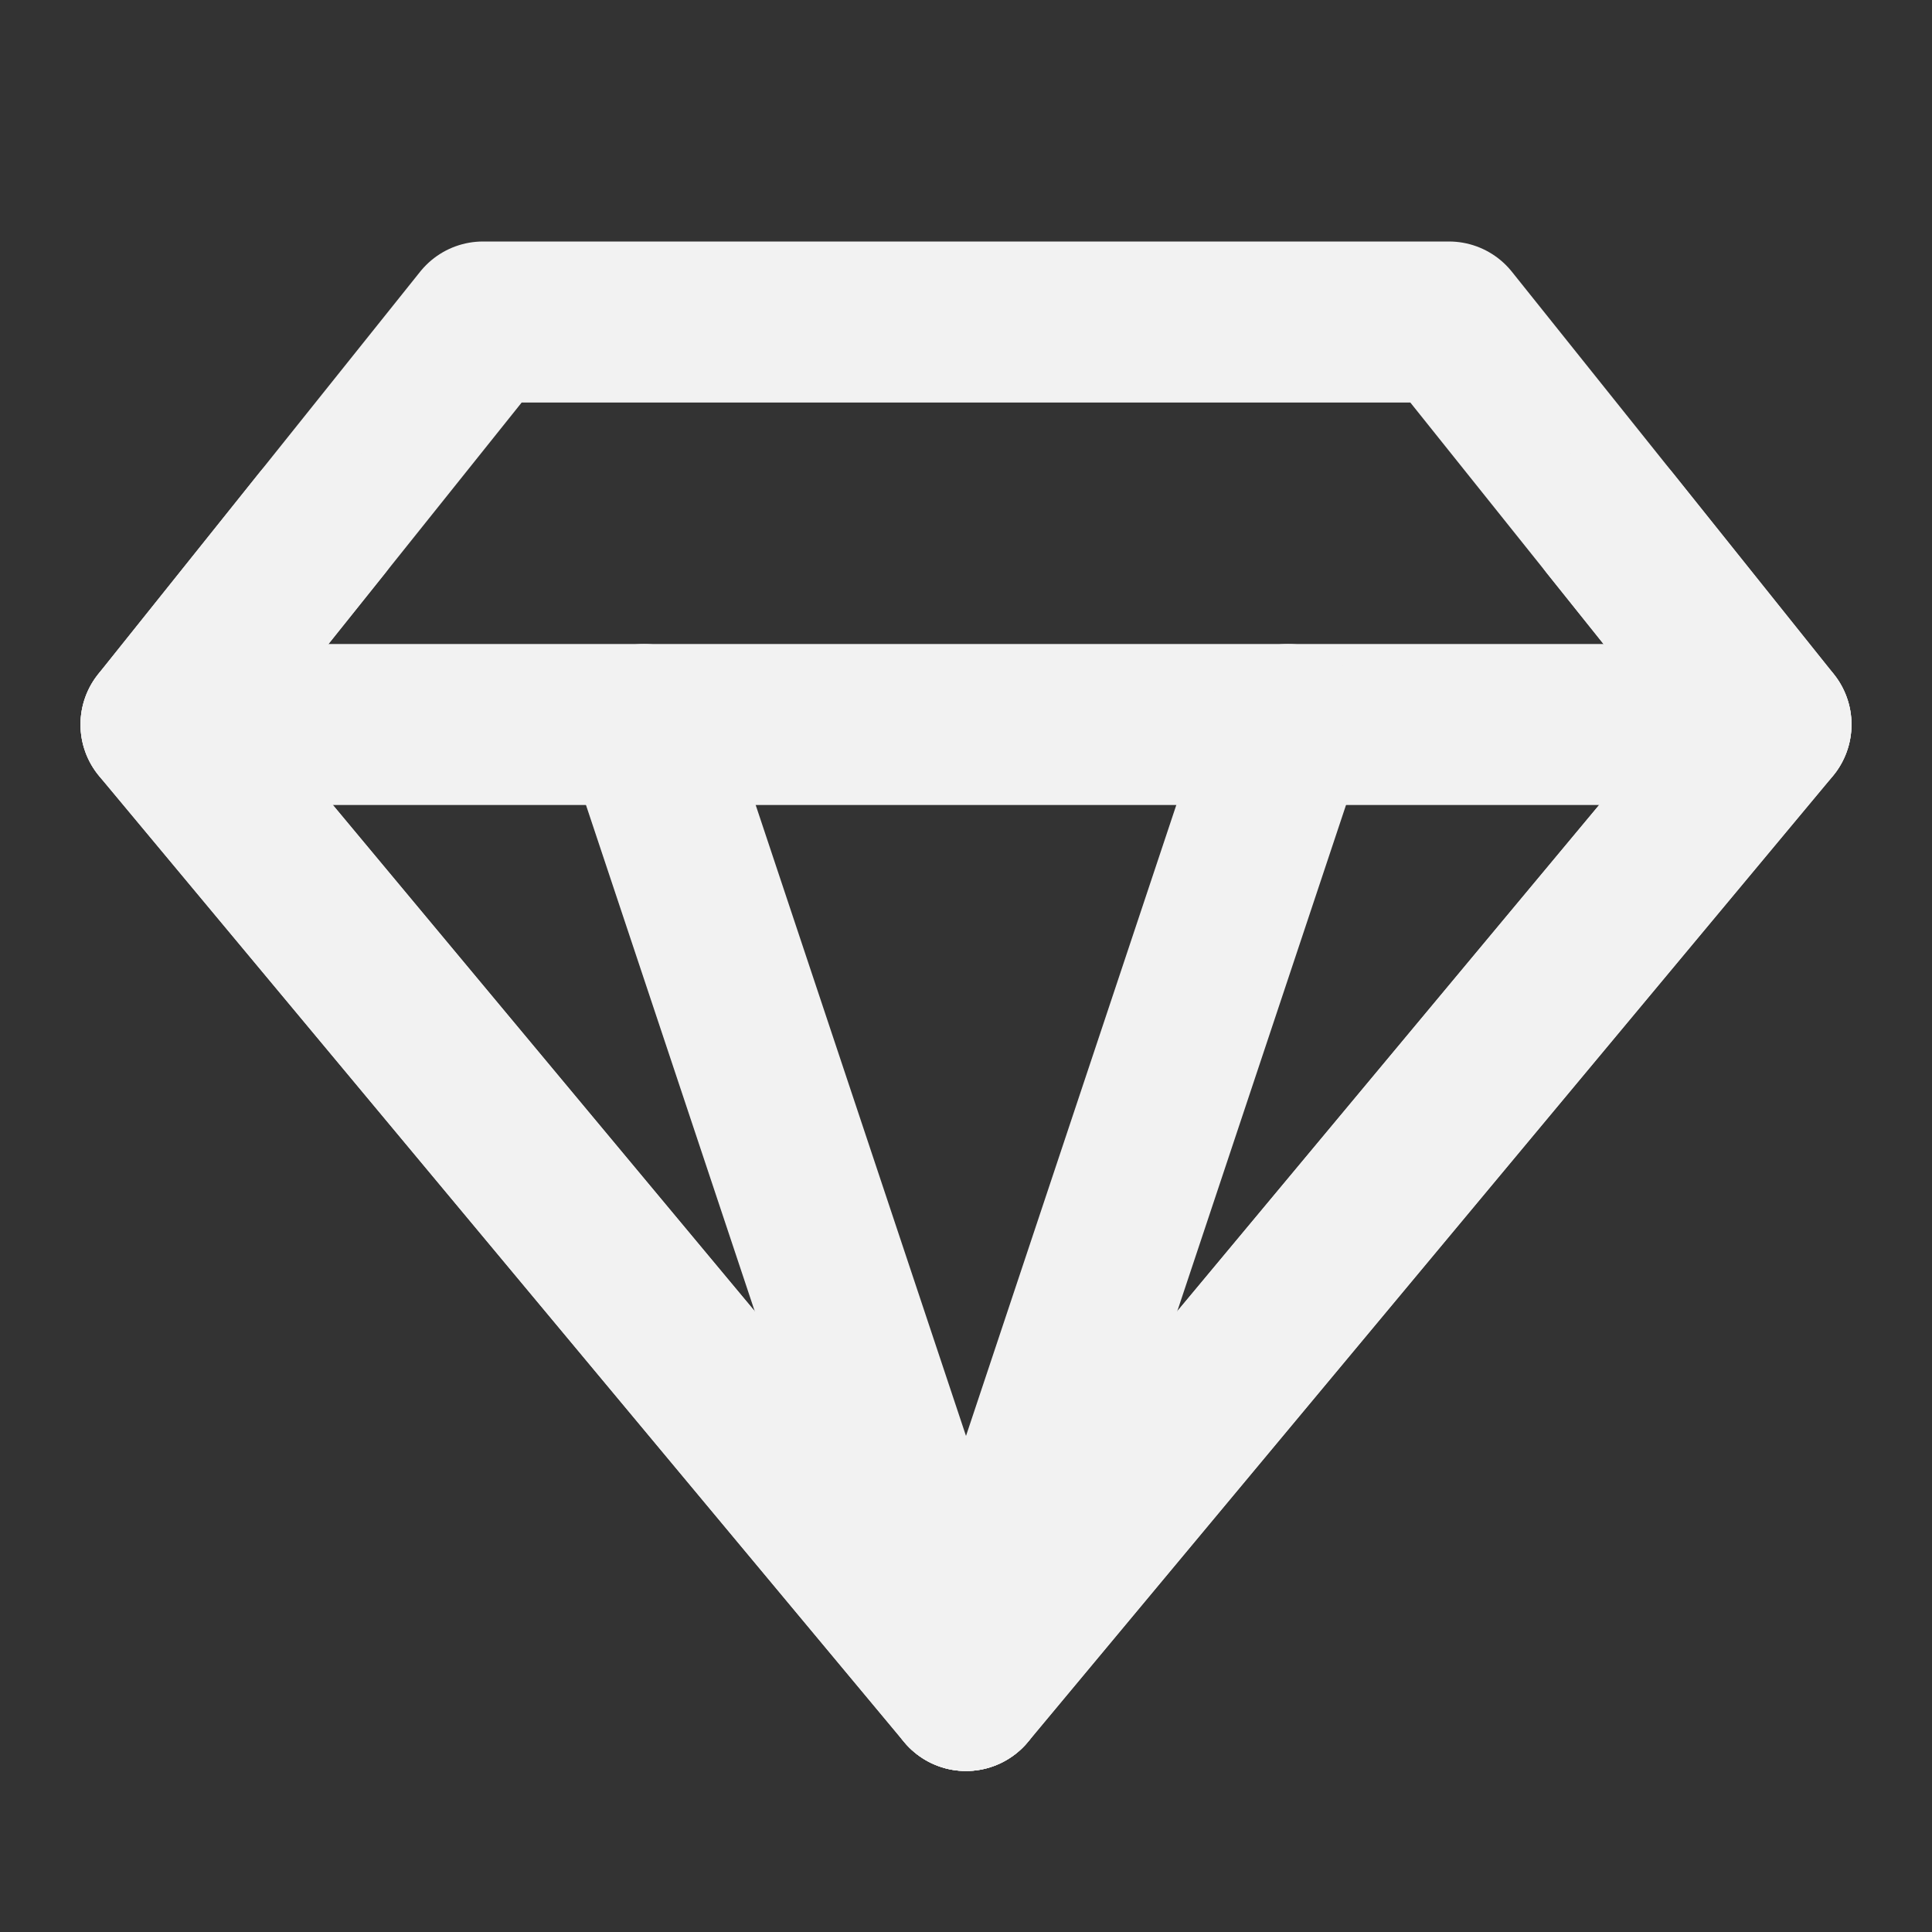 <?xml version="1.0" encoding="UTF-8"?><svg width="24" height="24" viewBox="0 0 48 48" fill="none" xmlns="http://www.w3.org/2000/svg"><rect x="0" y="0" width="48" height="48" fill="#333333" stroke="none"/><path d="M12 8H36L44 18L24 42L4 18L12 8Z" fill="none" stroke="#F2F2F2" stroke-width="4" stroke-linecap="round" stroke-linejoin="round"/><path d="M4 18L44 18" stroke="#F2F2F2" stroke-width="4" stroke-linecap="round" stroke-linejoin="round"/><path d="M24 42L16 18" stroke="#F2F2F2" stroke-width="4" stroke-linecap="round" stroke-linejoin="round"/><path d="M24 42L32 18" stroke="#F2F2F2" stroke-width="4" stroke-linecap="round" stroke-linejoin="round"/><path d="M8 13L4 18L24 42L44 18L40 13" stroke="#F2F2F2" stroke-width="4" stroke-linecap="round" stroke-linejoin="round"/></svg>